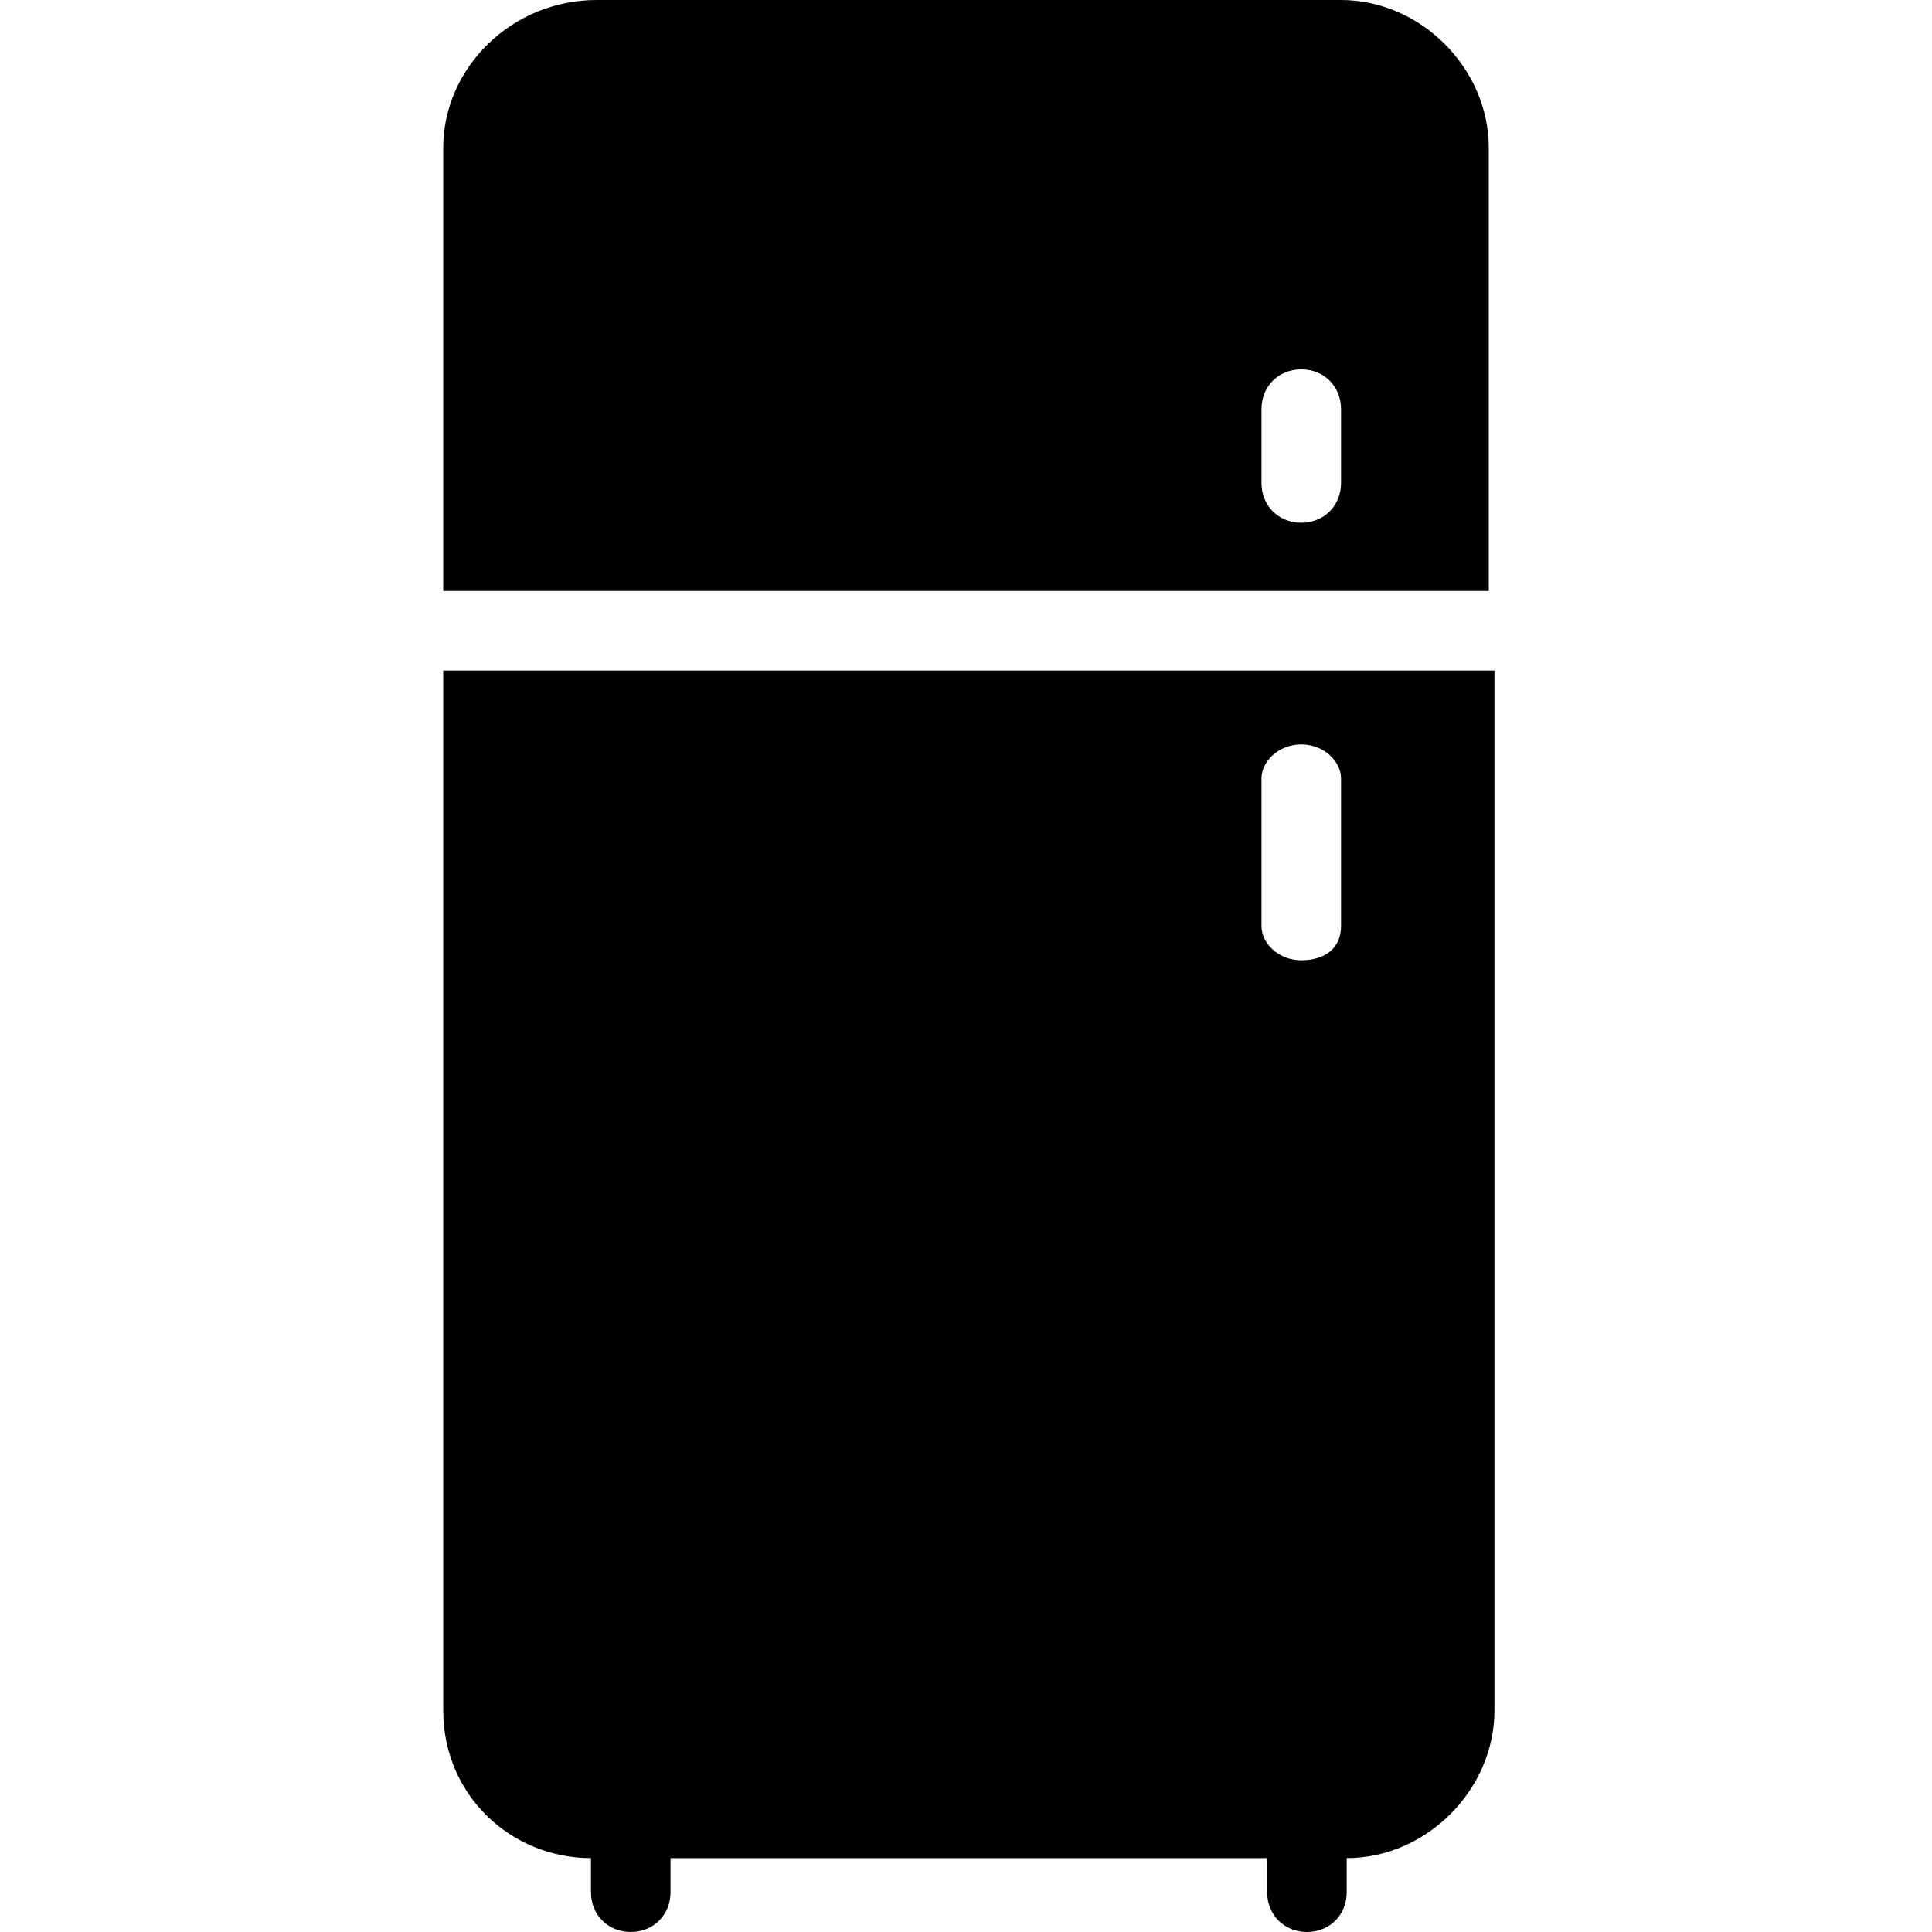 <?xml version="1.0" encoding="utf-8"?>
<!-- Generator: Adobe Illustrator 19.2.1, SVG Export Plug-In . SVG Version: 6.00 Build 0)  -->
<svg version="1.1" id="Layer_1" xmlns="http://www.w3.org/2000/svg" xmlns:xlink="http://www.w3.org/1999/xlink" x="0px" y="0px"
	 viewBox="0 0 34 34" enable-background="new 0 0 34 34" xml:space="preserve">
<path fill-rule="evenodd" clip-rule="evenodd" d="M22.9,6.5c0.4,0,0.7,0.3,0.7,0.7v1.3c0,0.4-0.3,0.7-0.7,0.7
	c-0.4,0-0.7-0.3-0.7-0.7V7.2C22.2,6.8,22.5,6.5,22.9,6.5z M22.9,13.1c0.4,0,0.7,0.3,0.7,0.6v2.6c0,0.4-0.3,0.6-0.7,0.6
	c-0.4,0-0.7-0.3-0.7-0.6v-2.6C22.2,13.4,22.5,13.1,22.9,13.1z M7.8,10.5V2.6C7.8,1.2,9,0,10.5,0h13.1c1.4,0,2.6,1.2,2.6,2.6v7.8H7.8
	z M7.8,11.8v18.3c0,1.5,1.2,2.6,2.6,2.6v0.6c0,0.4,0.3,0.7,0.7,0.7c0.4,0,0.7-0.3,0.7-0.7v-0.6h10.5v0.6c0,0.4,0.3,0.7,0.7,0.7
	c0.4,0,0.7-0.3,0.7-0.7v-0.6c1.4,0,2.6-1.2,2.6-2.6V11.8H7.8z"/>
<g>
</g>
<g>
</g>
<g>
</g>
<g>
</g>
<g>
</g>
<g>
</g>
</svg>
